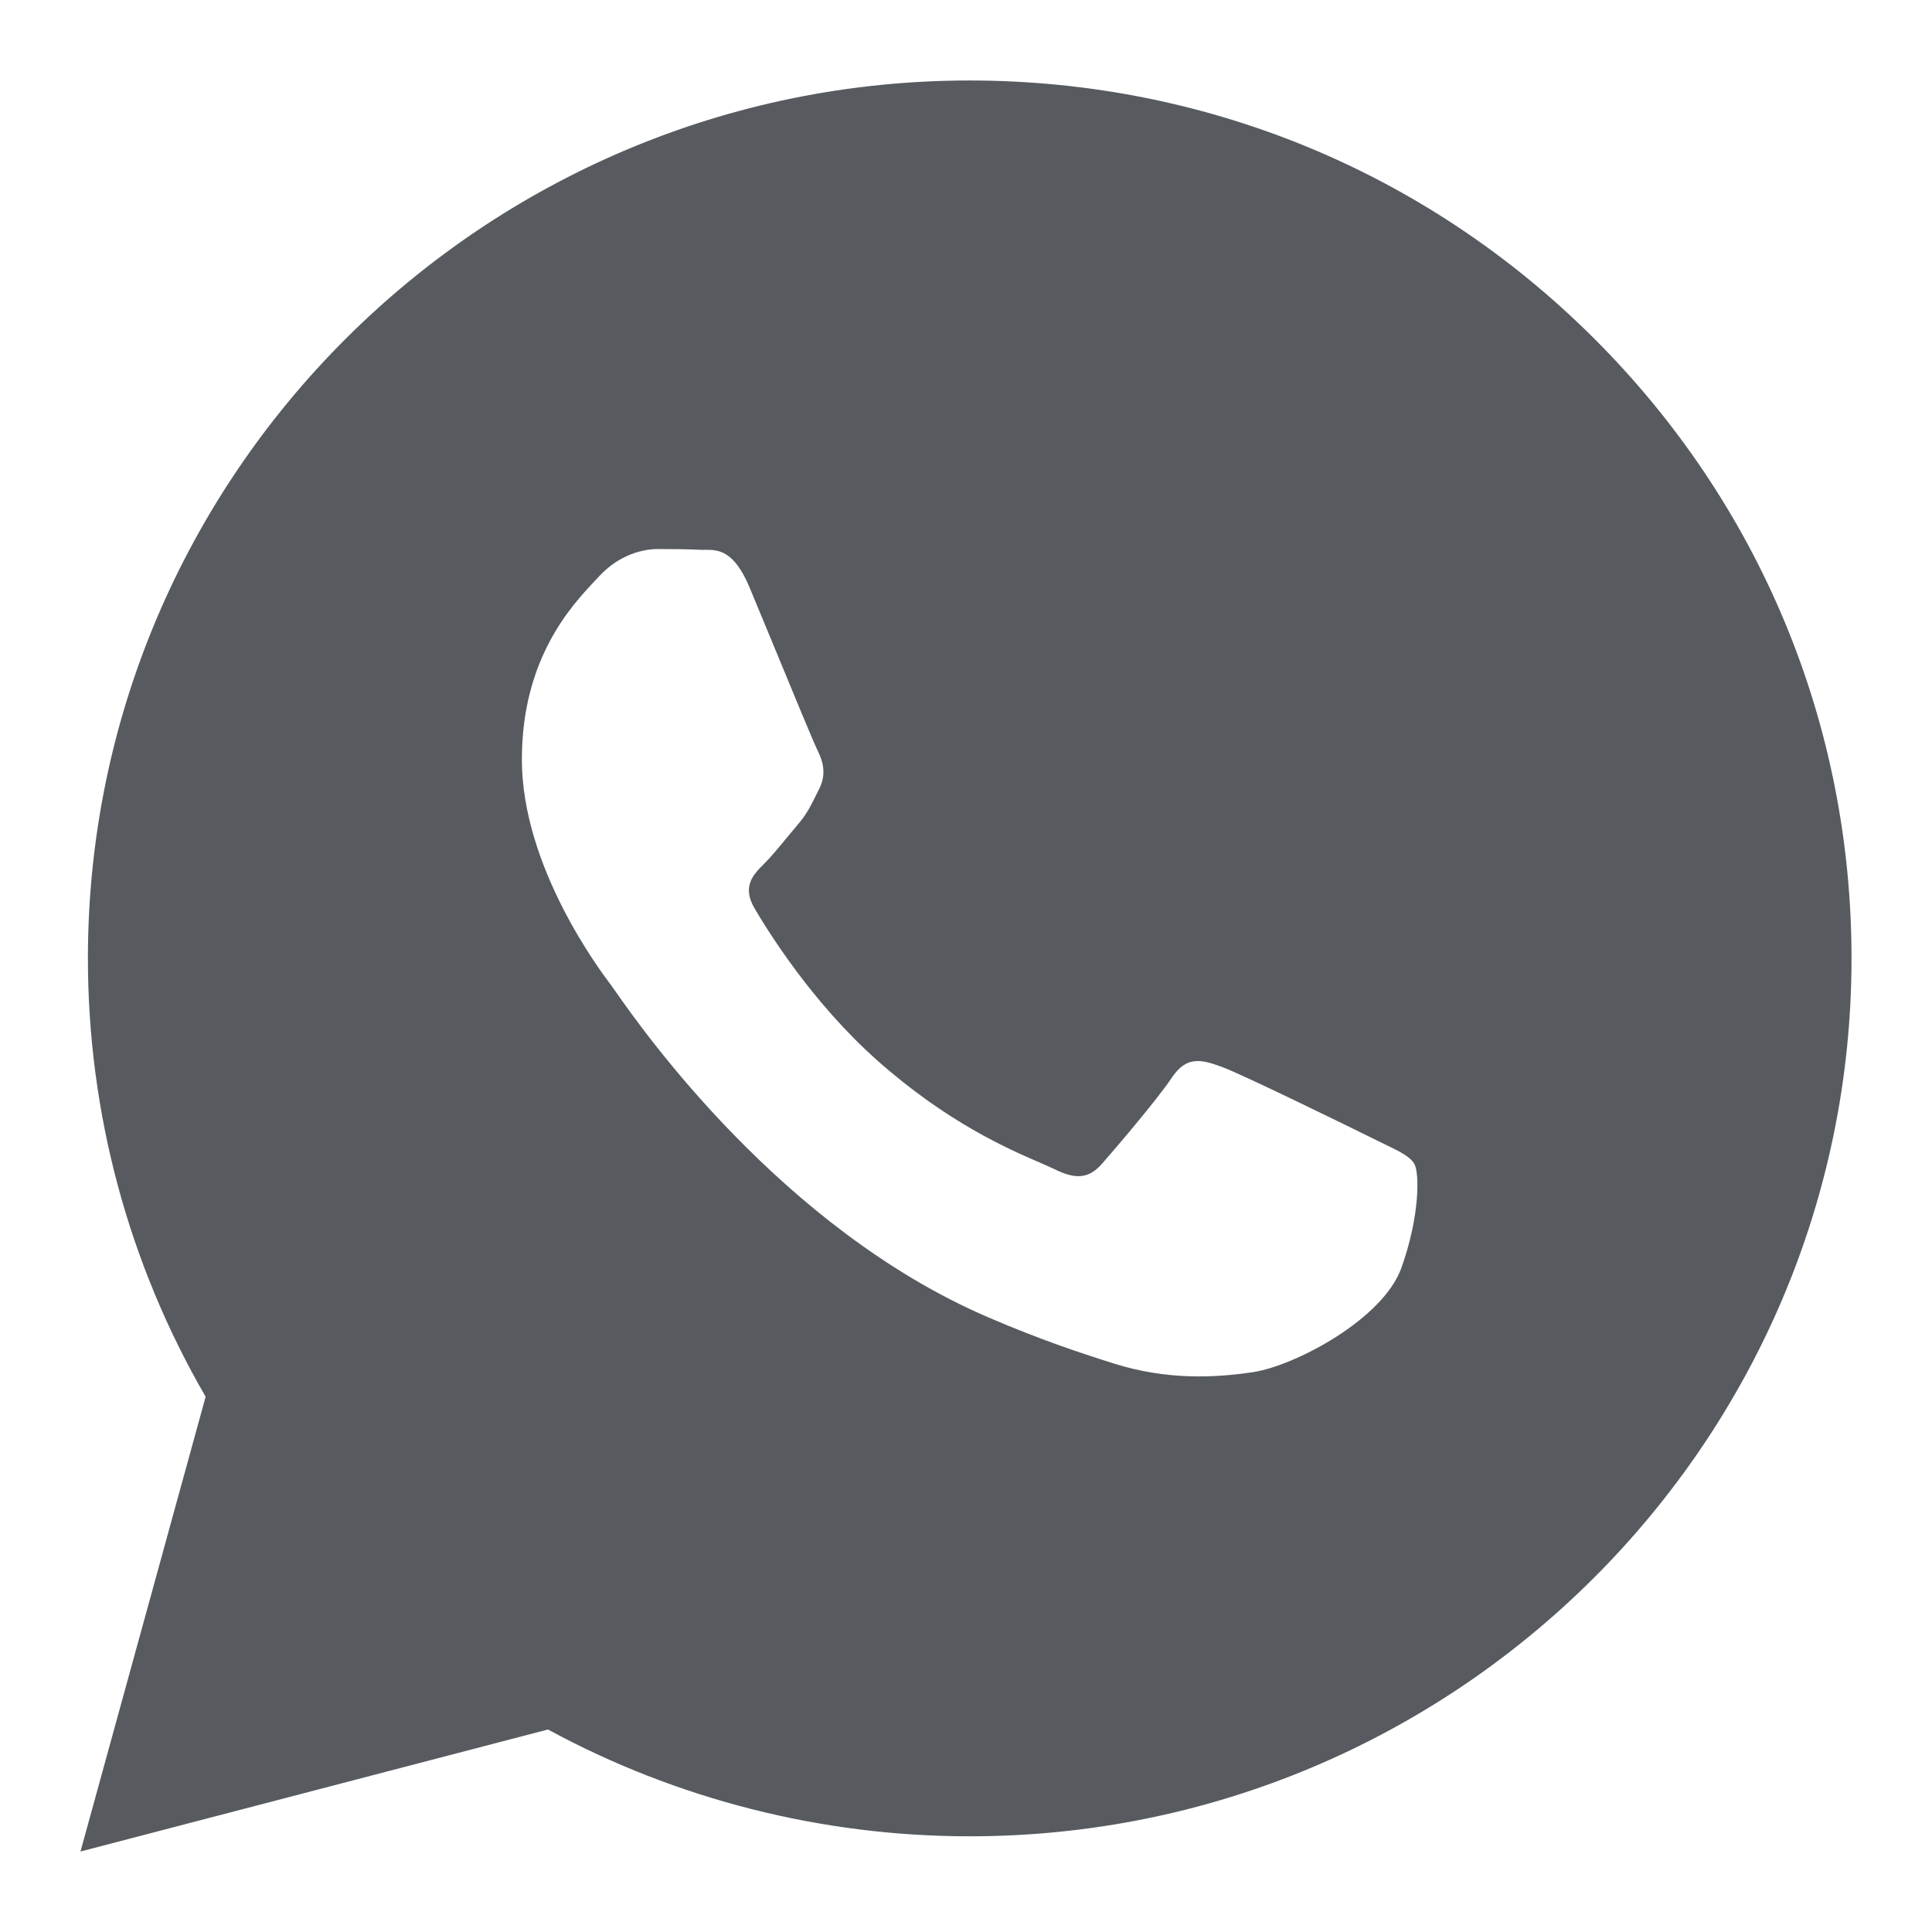 <svg width="32" height="32" viewBox="0 0 32 32" fill="none" xmlns="http://www.w3.org/2000/svg">
<g clip-path="url(#clip0_175_259)">
<path fill-rule="evenodd" clip-rule="evenodd" d="M16.062 1.333C19.969 1.335 23.636 2.849 26.393 5.596C29.151 8.344 30.669 11.996 30.667 15.88C30.663 23.894 24.111 30.415 16.061 30.415H16.055C13.611 30.414 11.209 29.804 9.076 28.646L1.333 30.667L3.406 23.134C2.128 20.931 1.455 18.43 1.456 15.868C1.459 7.854 8.012 1.333 16.062 1.333ZM20.23 17.668C20.565 17.789 22.359 18.668 22.724 18.849C22.795 18.885 22.861 18.916 22.922 18.946C23.178 19.069 23.35 19.152 23.424 19.274C23.515 19.426 23.515 20.153 23.211 21.001C22.907 21.85 21.449 22.624 20.747 22.728C20.118 22.822 19.323 22.86 18.449 22.584C17.919 22.417 17.239 22.194 16.368 21.819C12.946 20.348 10.633 17.047 10.197 16.424C10.167 16.381 10.146 16.351 10.134 16.335L10.133 16.333C9.945 16.085 8.644 14.362 8.644 12.578C8.644 10.906 9.469 10.029 9.849 9.625C9.875 9.597 9.899 9.572 9.921 9.548C10.256 9.184 10.651 9.094 10.894 9.094C11.137 9.094 11.381 9.096 11.594 9.106C11.62 9.108 11.647 9.108 11.675 9.107C11.888 9.106 12.153 9.104 12.415 9.73C12.516 9.971 12.664 10.33 12.82 10.707C13.133 11.467 13.479 12.305 13.54 12.426C13.631 12.608 13.692 12.82 13.57 13.063C13.552 13.1 13.535 13.134 13.518 13.167C13.427 13.352 13.36 13.489 13.205 13.668C13.145 13.739 13.082 13.815 13.019 13.891C12.893 14.044 12.768 14.196 12.658 14.305C12.475 14.486 12.285 14.682 12.498 15.046C12.711 15.409 13.444 16.599 14.528 17.562C15.694 18.597 16.708 19.034 17.222 19.256C17.322 19.3 17.404 19.335 17.463 19.364C17.828 19.546 18.041 19.516 18.254 19.274C18.467 19.031 19.166 18.214 19.409 17.85C19.652 17.486 19.896 17.547 20.23 17.668Z" fill="#575B60"/>
</g>
<defs>
<clipPath id="clip0_175_259">
<rect width="32" height="32" fill="white"/>
</clipPath>
</defs>
</svg>
